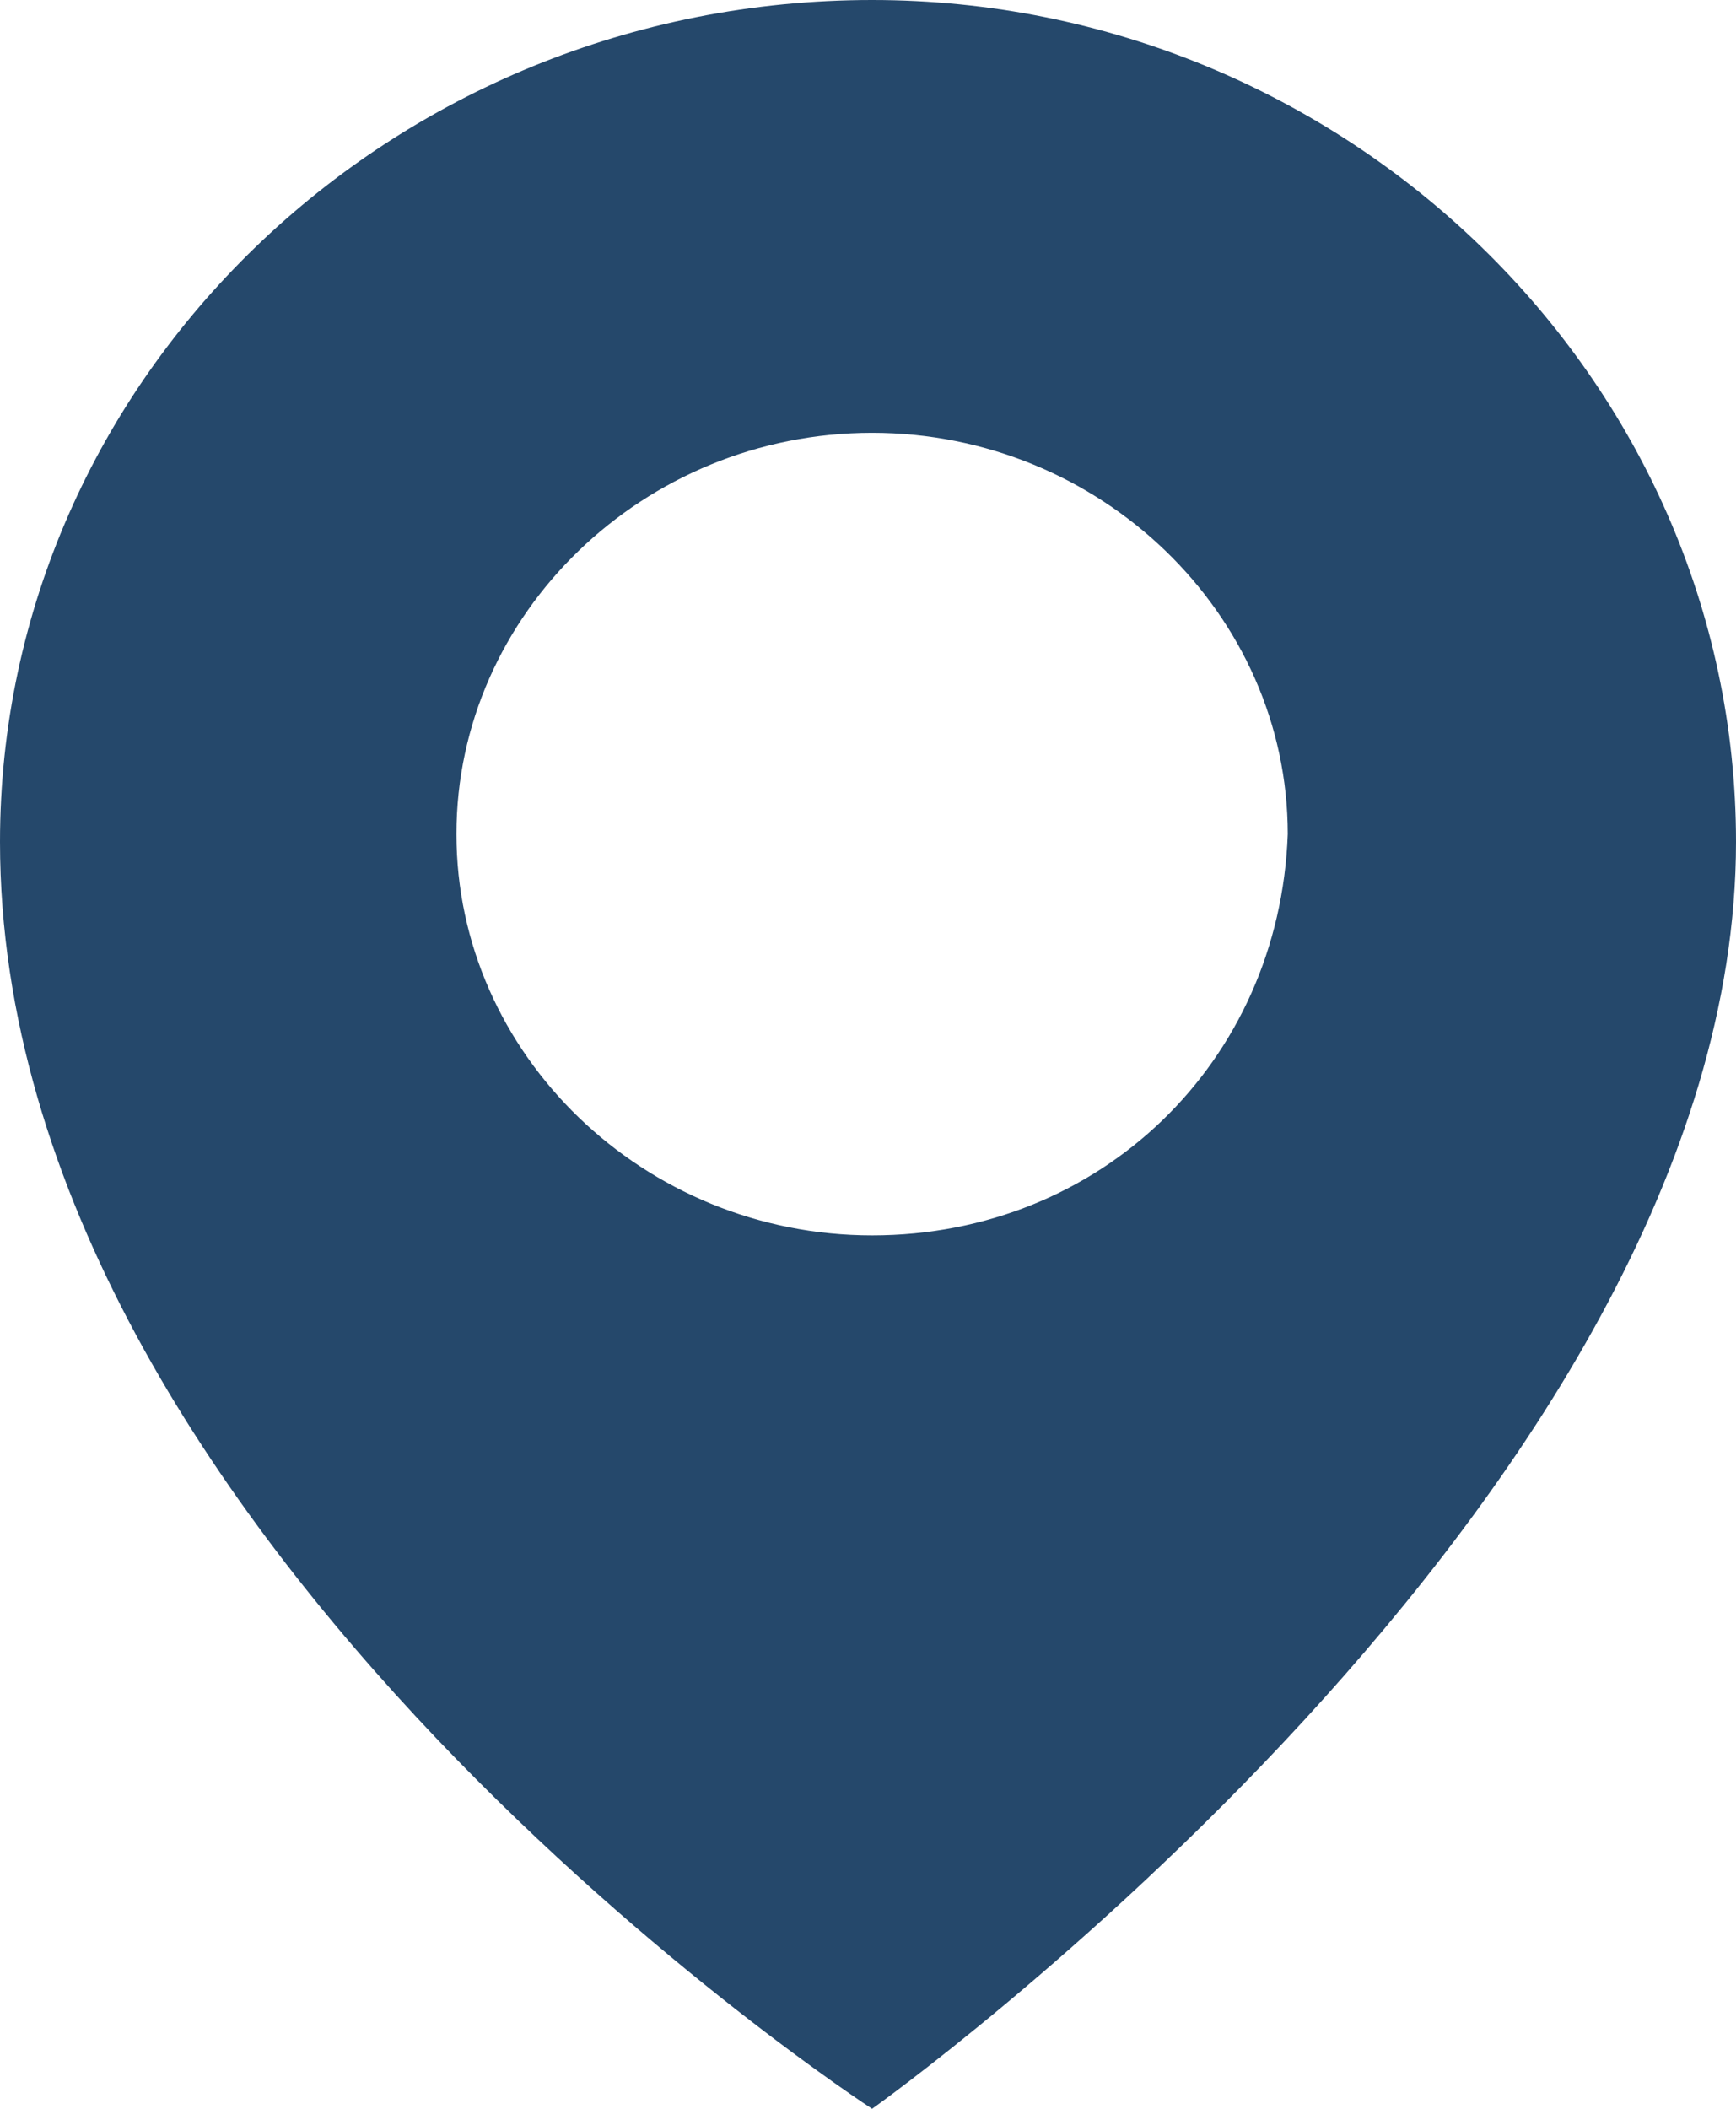 <svg width="14" height="17" viewBox="0 0 14 17" fill="none" xmlns="http://www.w3.org/2000/svg">
<path d="M7.033 0C3.155 0 0 3.045 0 6.787C0 12.433 7.033 17 7.033 17C7.033 17 14 12.052 14 6.787C14 3.045 10.845 0 7.033 0ZM7.033 9.959C5.192 9.959 3.681 8.5 3.681 6.724C3.681 4.948 5.192 3.489 7.033 3.489C8.873 3.489 10.385 4.948 10.385 6.724C10.319 8.563 8.873 9.959 7.033 9.959Z" fill="#25486B"/>
</svg>
